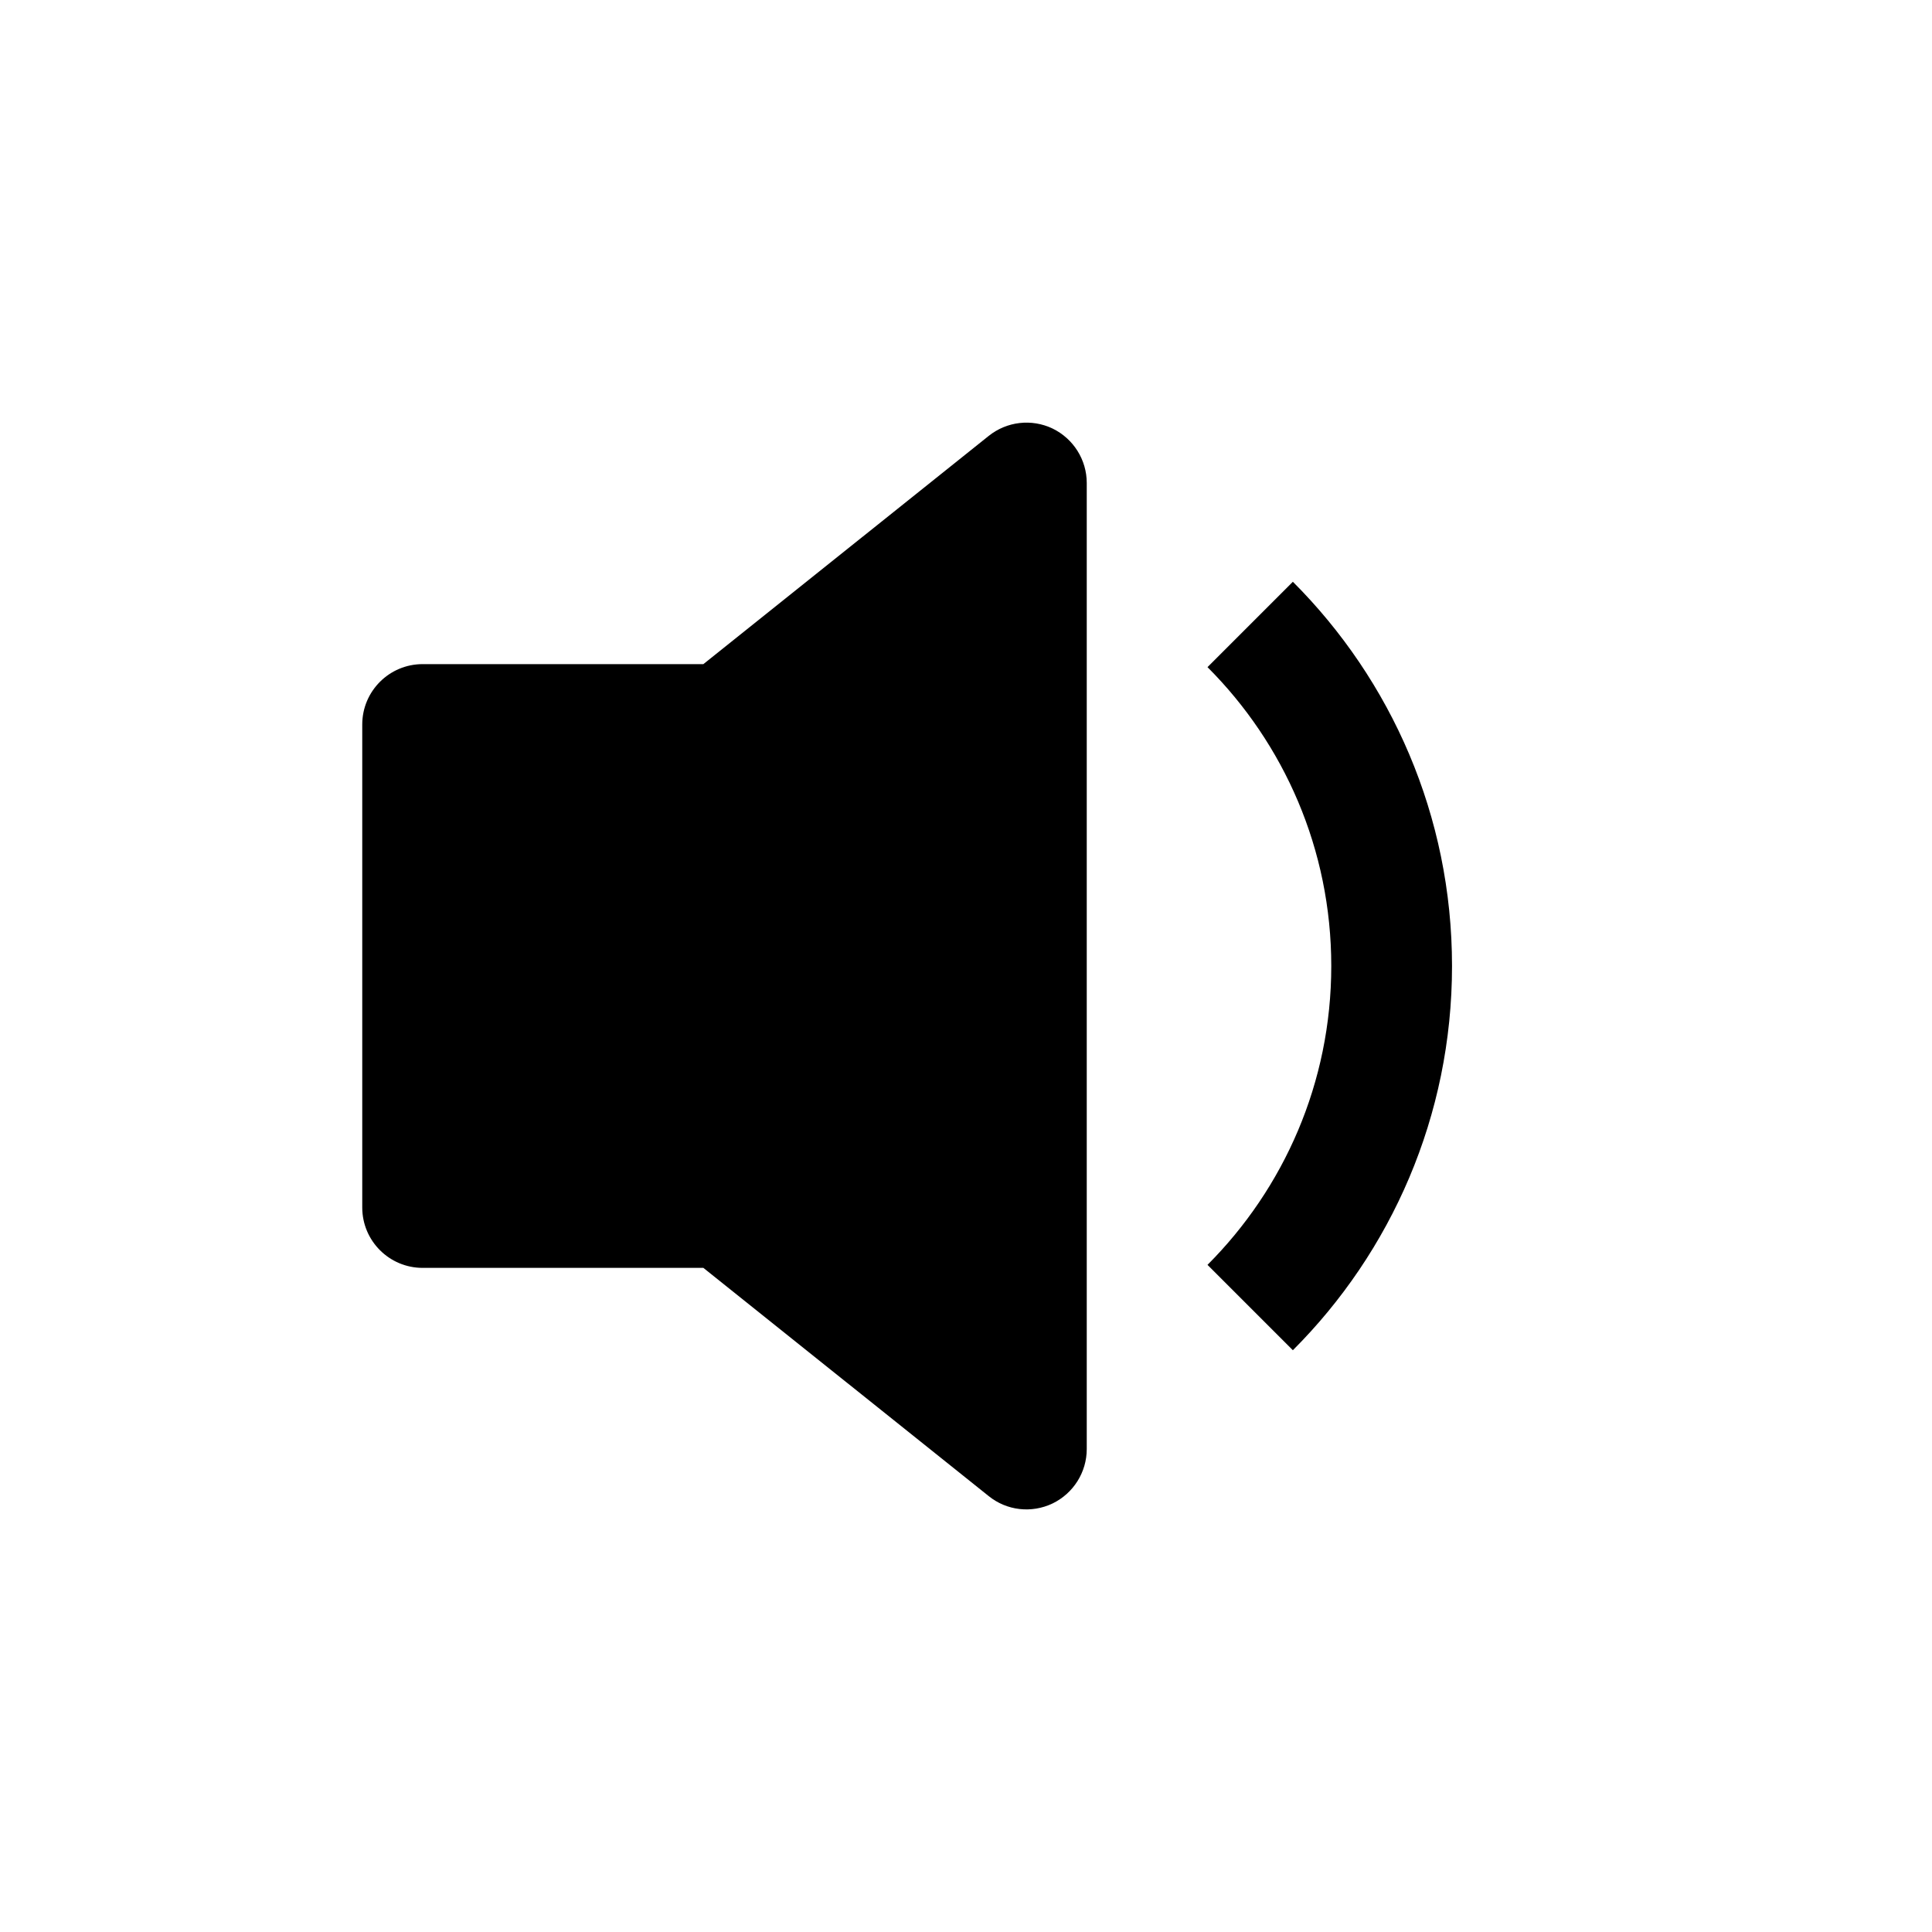 <svg width="16" height="16" viewBox="0 0 16 16" fill="none" xmlns="http://www.w3.org/2000/svg">
<path d="M9 4C9 3.808 8.89 3.633 8.717 3.549C8.543 3.466 8.338 3.49 8.188 3.61L5.825 5.5H3.5C3.224 5.5 3 5.724 3 6V10C3 10.276 3.224 10.5 3.5 10.5H5.825L8.188 12.39C8.338 12.511 8.543 12.534 8.717 12.451C8.89 12.367 9 12.192 9 12V4Z" fill="black"/>
<path d="M12.025 8C12.025 9.243 11.521 10.368 10.707 11.182L10 10.475C10.633 9.841 11.025 8.966 11.025 8C11.025 7.033 10.633 6.158 10 5.525L10.707 4.818C11.521 5.632 12.025 6.757 12.025 8Z" fill="black"/>
</svg>
